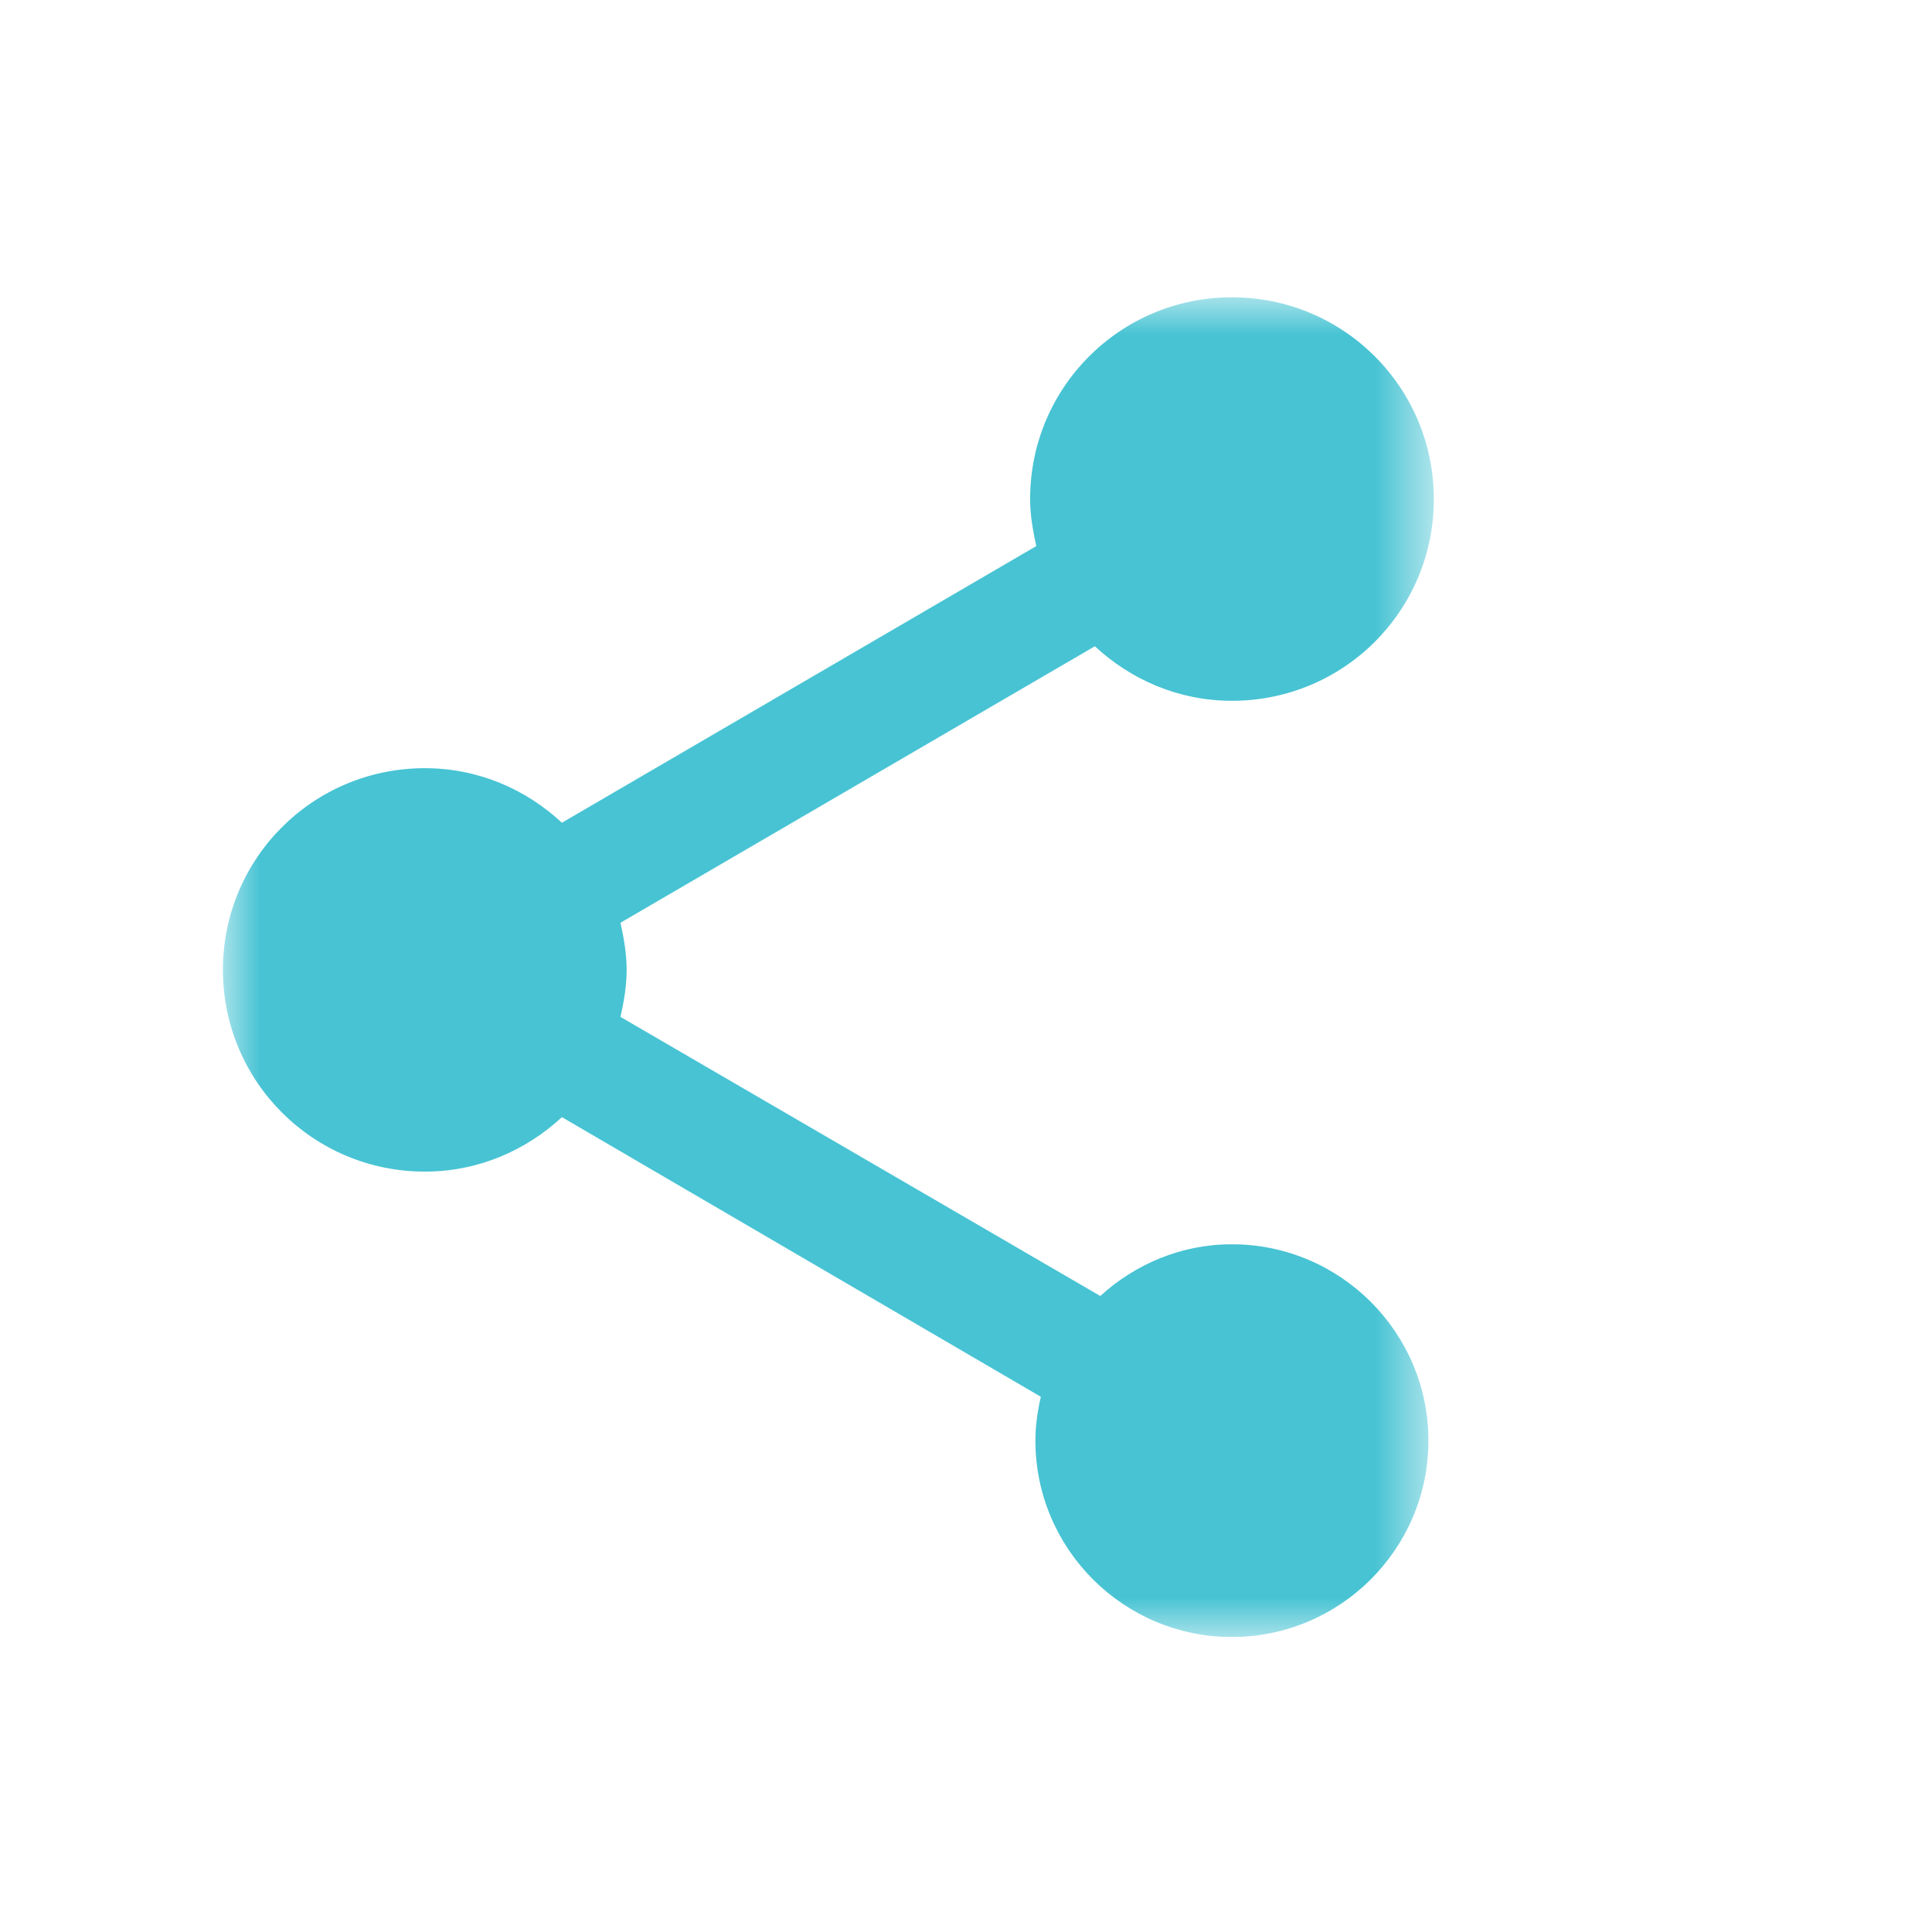 <?xml version="1.0" encoding="UTF-8"?>
<svg width="26px" height="26px" viewBox="0 0 26 26" version="1.1" xmlns="http://www.w3.org/2000/svg" xmlns:xlink="http://www.w3.org/1999/xlink">
    <!-- Generator: Sketch 48.1 (47250) - http://www.bohemiancoding.com/sketch -->
    <title>share copy 4@2x</title>
    <desc>Created with Sketch.</desc>
    <defs>
        <polygon id="path-1" points="0 0.001 16.296 0.001 16.296 18.03 0 18.03"></polygon>
    </defs>
    <g id="icons" stroke="none" stroke-width="1" fill="none" fill-rule="evenodd">
        <g id="share-copy-4">
            <g id="Group" transform="translate(3, 4)">
                <g id="Page-1">
                    <mask id="mask-2" fill="white">
                        <use xlink:href="#path-1"></use>
                    </mask>
                    <g id="Clip-2"></g>
                    <path d="M11.807,13.441 L5.35,9.685 C5.397,9.477 5.433,9.268 5.433,9.052 C5.433,8.835 5.396,8.627 5.35,8.418 L11.734,4.697 C12.221,5.149 12.864,5.431 13.578,5.431 C15.083,5.431 16.296,4.22 16.296,2.716 C16.296,1.214 15.082,0.001 13.578,0.001 C12.076,0.001 10.863,1.214 10.863,2.715 C10.863,2.933 10.9,3.139 10.946,3.349 L4.562,7.072 C4.075,6.619 3.432,6.338 2.718,6.338 C1.213,6.338 -0,7.55 -0,9.052 C-0,10.553 1.213,11.767 2.718,11.767 C3.432,11.767 4.075,11.485 4.562,11.034 L11.007,14.797 C10.963,14.989 10.934,15.188 10.934,15.387 C10.934,16.846 12.122,18.03 13.577,18.03 C15.034,18.03 16.223,16.846 16.223,15.387 C16.223,13.93 15.035,12.745 13.578,12.745 C12.891,12.745 12.275,13.015 11.807,13.441 Z" id="Fill-1" fill="#47C3D3" mask="url(#mask-2)"></path>
                </g>
            </g>
        </g>
    </g>
</svg>
